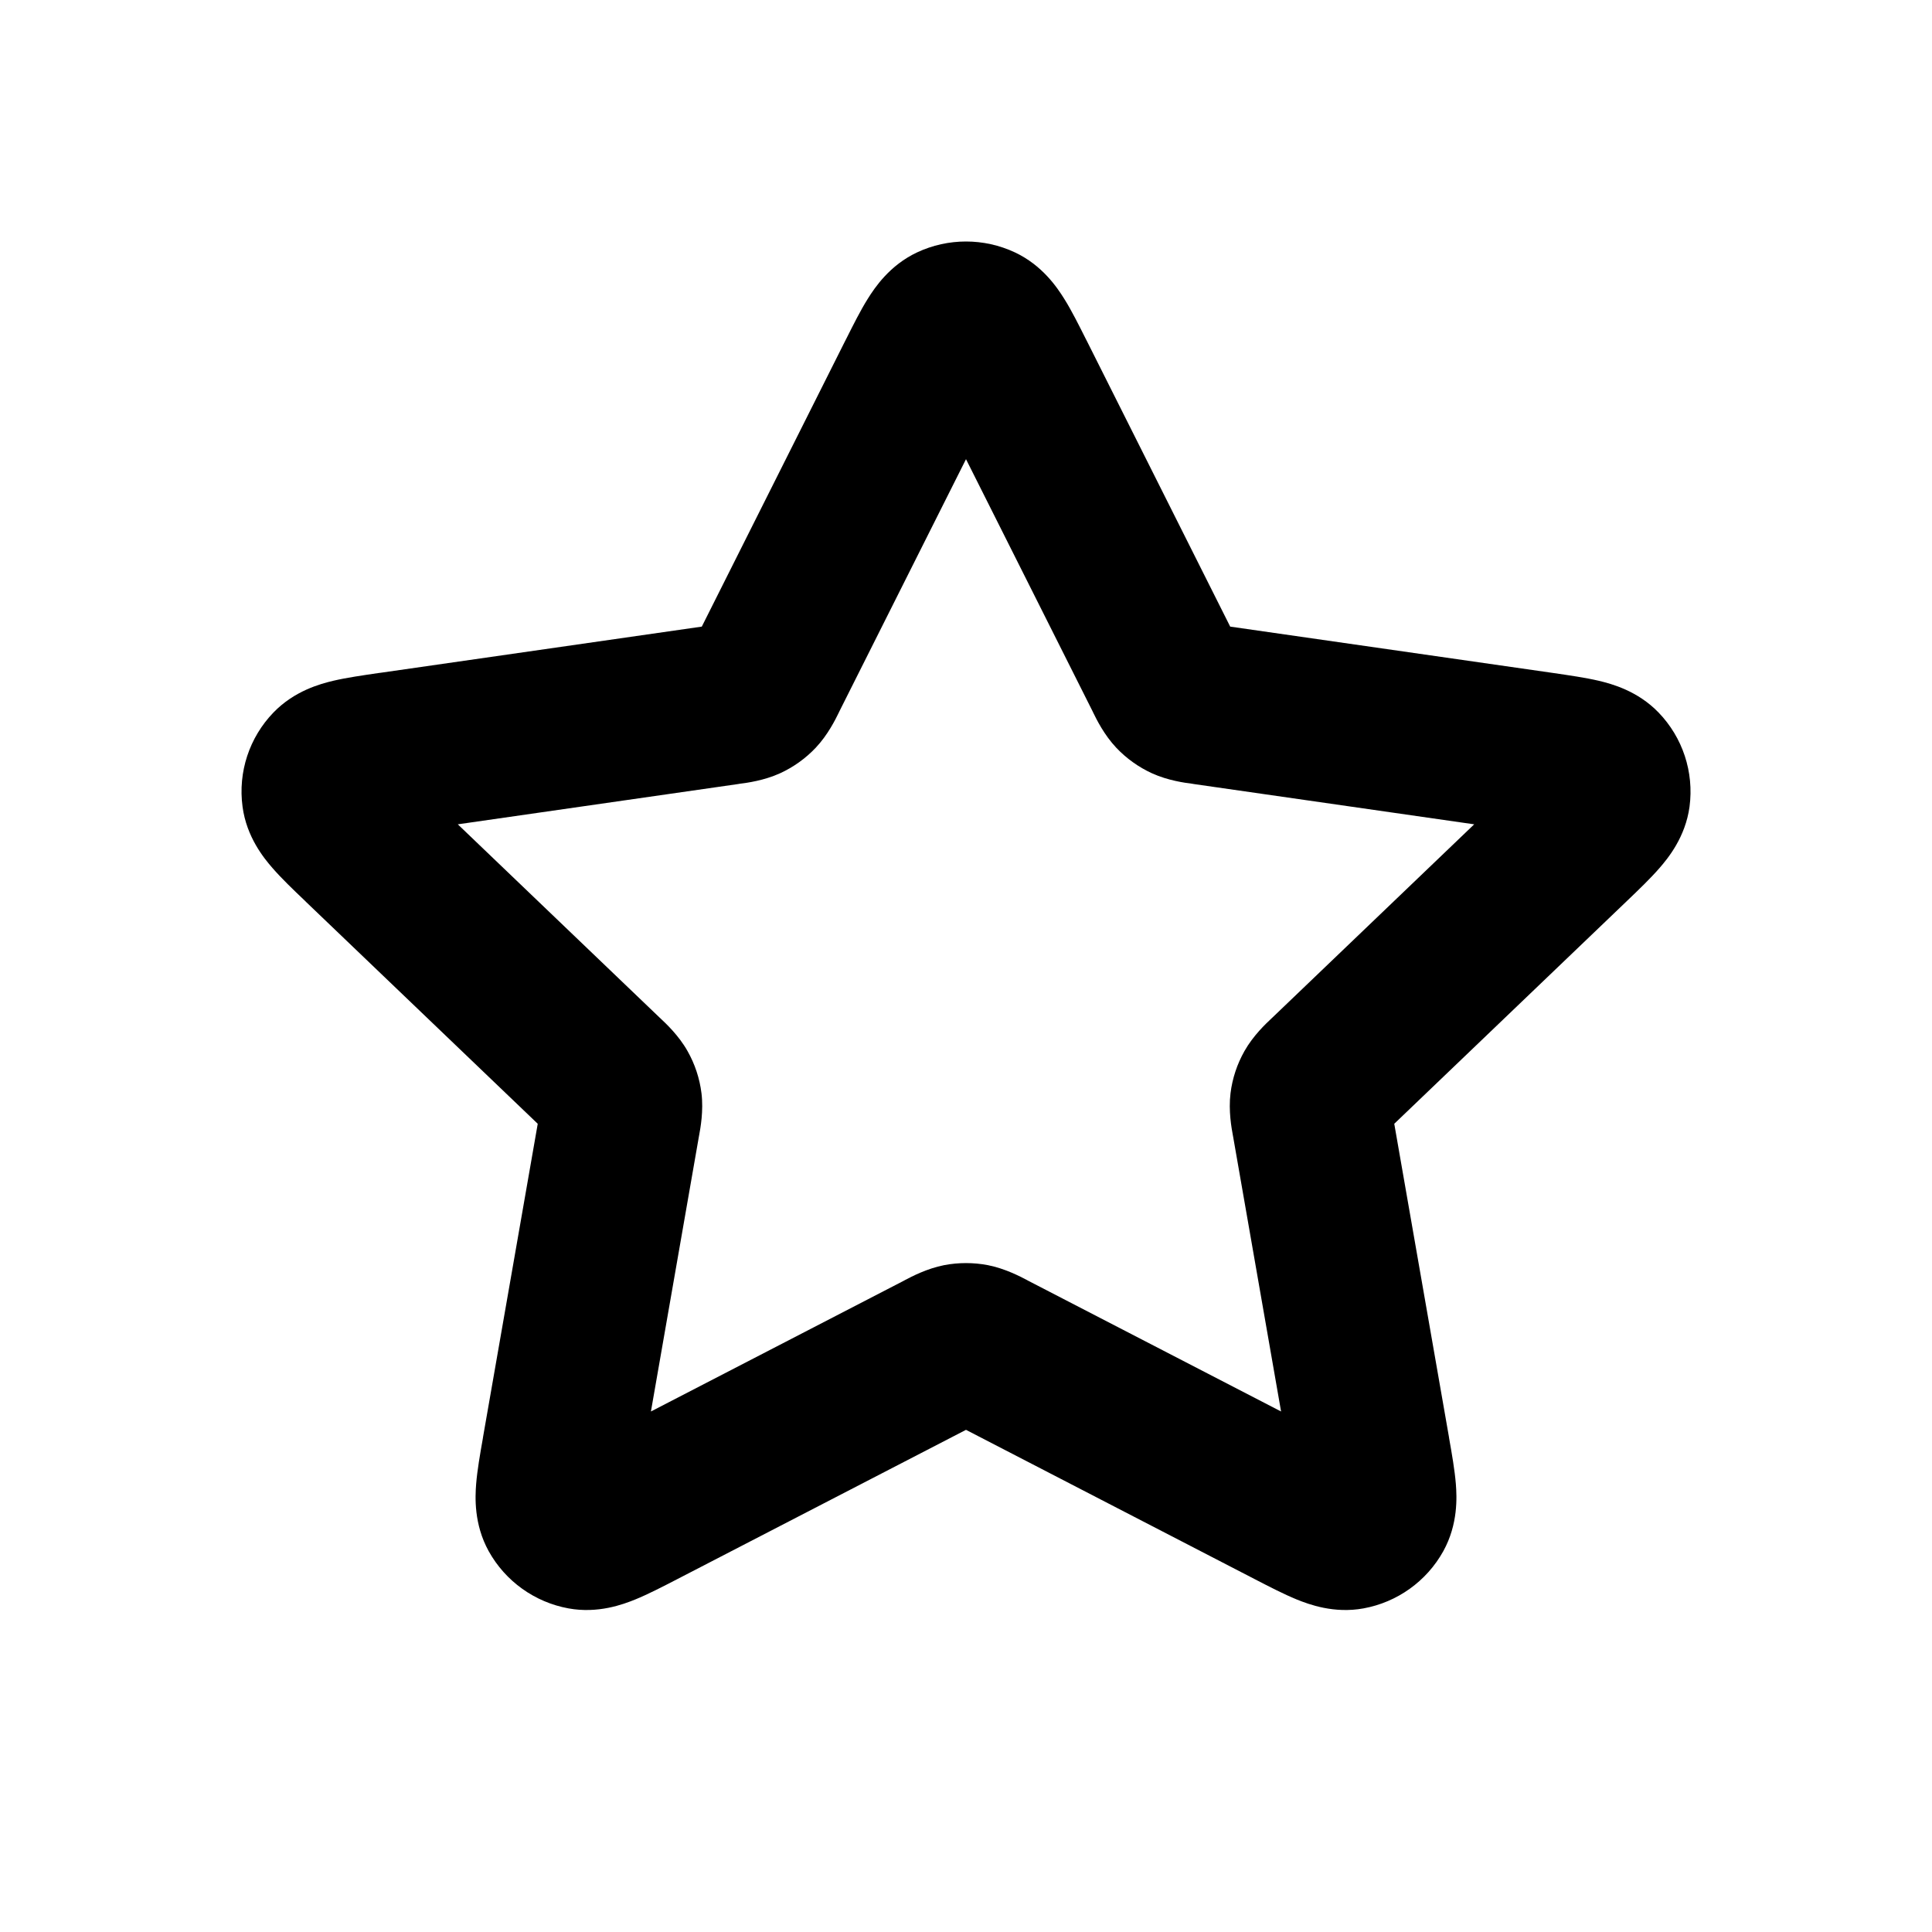 <svg width="24" height="24" viewBox="0 0 24 24" fill="none" xmlns="http://www.w3.org/2000/svg">
<path fill-rule="evenodd" clip-rule="evenodd" d="M11.393 3.135C11.777 2.955 12.223 2.955 12.607 3.135C12.948 3.295 13.133 3.572 13.221 3.713C13.312 3.858 13.403 4.041 13.488 4.21C13.493 4.22 13.498 4.229 13.503 4.239L15.282 7.784L19.301 8.361C19.491 8.389 19.695 8.418 19.861 8.457C20.02 8.495 20.343 8.581 20.604 8.852C20.902 9.161 21.045 9.59 20.988 10.021C20.937 10.398 20.722 10.66 20.615 10.783C20.503 10.912 20.355 11.054 20.218 11.185C20.21 11.193 20.202 11.2 20.194 11.208L17.32 13.96L17.998 17.843C18 17.854 18.002 17.864 18.003 17.875C18.036 18.061 18.071 18.262 18.085 18.433C18.098 18.597 18.114 18.934 17.93 19.268C17.721 19.645 17.355 19.904 16.938 19.98C16.572 20.047 16.261 19.931 16.108 19.869C15.949 19.804 15.767 19.71 15.597 19.622L12 17.762L8.403 19.622C8.233 19.71 8.051 19.804 7.892 19.869C7.739 19.931 7.429 20.047 7.062 19.98C6.645 19.904 6.279 19.645 6.07 19.268C5.886 18.934 5.902 18.597 5.915 18.433C5.929 18.262 5.964 18.061 5.997 17.875C5.999 17.864 6 17.854 6.002 17.843L6.68 13.96L3.806 11.208C3.798 11.2 3.79 11.193 3.783 11.185C3.645 11.054 3.497 10.912 3.385 10.783C3.278 10.66 3.063 10.398 3.013 10.021C2.955 9.59 3.098 9.161 3.396 8.852C3.657 8.581 3.98 8.495 4.139 8.457C4.305 8.418 4.509 8.389 4.699 8.361C4.71 8.36 4.72 8.358 4.731 8.357L8.718 7.784L10.497 4.239C10.502 4.229 10.507 4.22 10.512 4.21C10.597 4.041 10.688 3.858 10.779 3.713C10.867 3.572 11.052 3.295 11.393 3.135ZM12 5.704L10.429 8.833C10.426 8.839 10.423 8.846 10.419 8.854C10.38 8.934 10.285 9.128 10.133 9.289C10.007 9.422 9.856 9.53 9.69 9.606C9.492 9.696 9.28 9.725 9.19 9.736C9.181 9.738 9.173 9.739 9.167 9.74L5.687 10.24L8.192 12.639C8.197 12.644 8.202 12.649 8.209 12.655C8.274 12.716 8.433 12.865 8.541 13.057C8.632 13.218 8.691 13.395 8.714 13.58C8.741 13.8 8.701 14.016 8.685 14.102C8.684 14.111 8.682 14.118 8.681 14.124L8.086 17.534L11.225 15.911C11.23 15.908 11.237 15.905 11.245 15.9C11.325 15.858 11.515 15.758 11.729 15.716C11.908 15.682 12.092 15.682 12.271 15.716C12.485 15.758 12.675 15.858 12.755 15.9C12.763 15.905 12.77 15.908 12.775 15.911L15.914 17.534L15.319 14.124C15.318 14.118 15.316 14.111 15.315 14.102C15.299 14.016 15.259 13.8 15.286 13.58C15.309 13.395 15.368 13.218 15.459 13.057C15.567 12.865 15.726 12.716 15.791 12.655C15.798 12.649 15.803 12.644 15.808 12.639L18.313 10.24L14.833 9.74C14.827 9.739 14.819 9.738 14.81 9.736C14.72 9.725 14.508 9.696 14.31 9.606C14.144 9.53 13.993 9.422 13.867 9.289C13.715 9.128 13.62 8.934 13.581 8.854C13.577 8.846 13.574 8.839 13.571 8.833L12 5.704ZM7.908 18.605L7.908 18.604L7.908 18.605Z" fill="black"/>
</svg>
